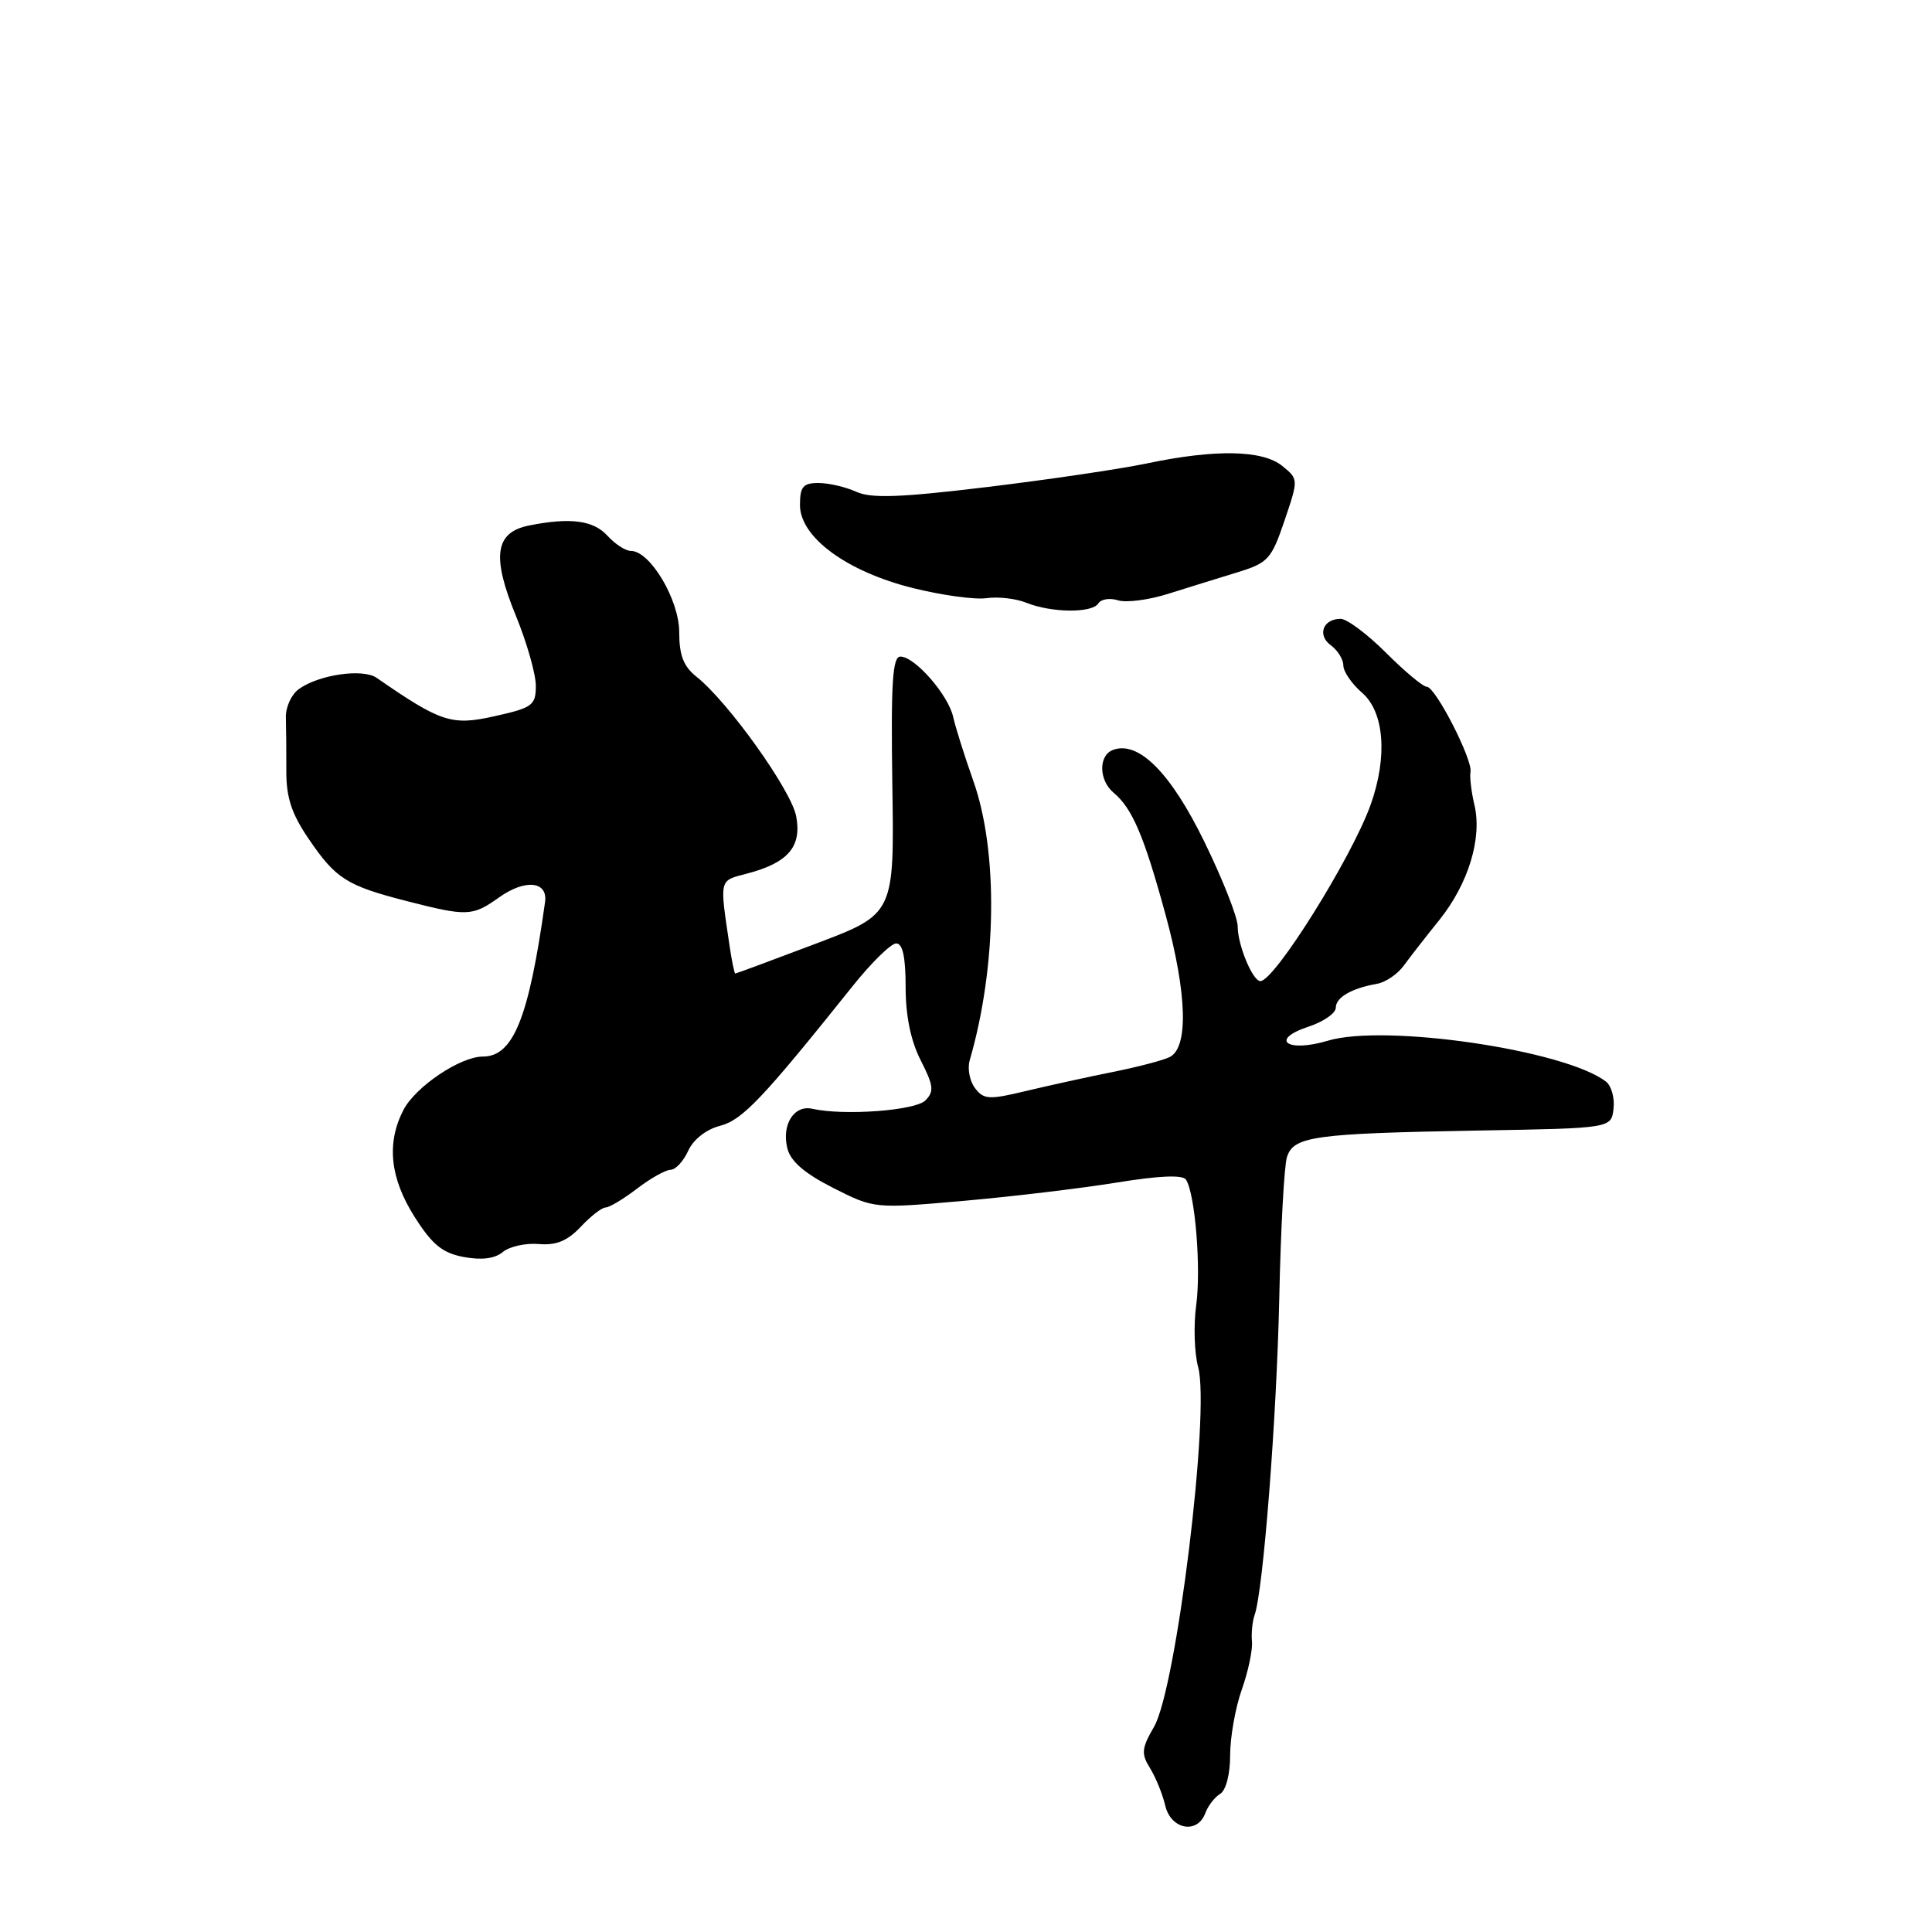<?xml version="1.0" encoding="UTF-8" standalone="no"?>
<!DOCTYPE svg PUBLIC "-//W3C//DTD SVG 1.1//EN" "http://www.w3.org/Graphics/SVG/1.1/DTD/svg11.dtd" >
<svg xmlns="http://www.w3.org/2000/svg" xmlns:xlink="http://www.w3.org/1999/xlink" version="1.1" viewBox="0 0 256 256">
 <g >
 <path fill="currentColor"
d=" M 159.71 240.25 C 160.06 239.29 160.95 238.14 161.67 237.70 C 162.45 237.23 163.00 235.10 163.00 232.58 C 163.00 230.20 163.69 226.29 164.54 223.89 C 165.39 221.49 166.00 218.62 165.89 217.51 C 165.79 216.40 165.95 214.82 166.24 214.00 C 167.38 210.86 169.17 187.83 169.51 172.00 C 169.70 162.93 170.16 154.53 170.52 153.35 C 171.38 150.56 174.04 150.19 196.00 149.80 C 213.50 149.50 213.50 149.50 213.80 146.91 C 213.97 145.49 213.52 143.88 212.80 143.32 C 207.39 139.14 183.53 135.63 175.94 137.90 C 170.53 139.52 168.15 137.76 173.41 136.03 C 175.38 135.38 177.00 134.25 177.00 133.53 C 177.00 132.16 179.09 130.95 182.50 130.35 C 183.60 130.15 185.18 129.08 186.00 127.96 C 186.82 126.83 188.95 124.10 190.73 121.89 C 194.57 117.10 196.41 111.05 195.37 106.67 C 194.96 104.92 194.72 102.95 194.85 102.29 C 195.15 100.65 190.20 91.00 189.06 91.00 C 188.56 91.00 186.13 88.97 183.66 86.50 C 181.18 84.02 178.47 82.00 177.64 82.00 C 175.30 82.00 174.50 84.16 176.35 85.51 C 177.26 86.18 178.00 87.38 178.00 88.18 C 178.00 88.98 179.12 90.62 180.50 91.81 C 183.43 94.36 183.88 100.28 181.62 106.62 C 179.12 113.63 168.88 130.00 167.01 130.00 C 165.98 130.00 164.00 125.22 164.00 122.75 C 164.00 121.56 162.02 116.52 159.59 111.55 C 155.12 102.37 150.83 98.08 147.45 99.38 C 145.53 100.12 145.60 103.42 147.57 105.05 C 150.04 107.11 151.61 110.81 154.46 121.27 C 157.29 131.66 157.50 138.79 155.00 140.06 C 154.18 140.48 150.80 141.37 147.50 142.03 C 144.20 142.69 139.03 143.83 136.00 144.55 C 131.05 145.74 130.37 145.71 129.20 144.19 C 128.49 143.26 128.17 141.60 128.49 140.50 C 132.09 128.10 132.29 112.87 128.98 103.50 C 127.81 100.20 126.61 96.38 126.30 95.00 C 125.66 92.08 121.22 87.00 119.31 87.00 C 118.26 87.00 118.04 90.47 118.24 104.05 C 118.50 121.11 118.50 121.11 108.08 125.05 C 102.34 127.22 97.55 129.00 97.43 129.00 C 97.31 129.00 96.96 127.31 96.66 125.25 C 95.34 116.33 95.25 116.73 99.00 115.75 C 104.42 114.33 106.26 112.19 105.50 108.17 C 104.86 104.72 96.49 93.01 92.30 89.68 C 90.57 88.31 90.00 86.83 90.00 83.77 C 90.00 79.48 86.15 73.00 83.60 73.00 C 82.89 73.00 81.50 72.10 80.50 71.00 C 78.64 68.94 75.57 68.54 70.11 69.63 C 65.58 70.53 65.12 73.72 68.37 81.62 C 69.81 85.15 71.00 89.31 71.00 90.86 C 71.00 93.46 70.57 93.78 65.54 94.90 C 59.85 96.18 58.44 95.72 49.91 89.82 C 48.08 88.54 42.21 89.40 39.58 91.32 C 38.61 92.03 37.84 93.71 37.88 95.06 C 37.92 96.40 37.95 99.59 37.94 102.14 C 37.92 105.66 38.64 107.84 40.89 111.14 C 44.50 116.45 45.92 117.35 53.90 119.40 C 61.90 121.45 62.60 121.42 66.10 118.93 C 69.59 116.44 72.62 116.75 72.22 119.54 C 70.07 134.89 68.02 140.00 63.98 140.00 C 60.99 140.00 55.06 143.99 53.46 147.07 C 51.19 151.47 51.67 156.09 54.94 161.25 C 57.28 164.93 58.62 166.03 61.45 166.56 C 63.83 167.00 65.56 166.78 66.62 165.90 C 67.50 165.17 69.65 164.69 71.38 164.84 C 73.70 165.04 75.18 164.43 76.95 162.56 C 78.27 161.15 79.75 160.00 80.24 160.00 C 80.73 160.00 82.61 158.88 84.41 157.50 C 86.21 156.12 88.22 155.00 88.87 155.00 C 89.51 155.00 90.56 153.87 91.19 152.49 C 91.87 150.99 93.57 149.65 95.40 149.18 C 98.38 148.40 101.00 145.64 113.00 130.64 C 115.47 127.55 118.06 125.01 118.75 125.01 C 119.61 125.00 120.00 126.82 120.00 130.79 C 120.00 134.60 120.68 137.92 122.00 140.50 C 123.71 143.86 123.80 144.63 122.61 145.82 C 121.27 147.16 111.82 147.86 107.64 146.92 C 105.22 146.37 103.54 149.03 104.33 152.17 C 104.76 153.89 106.62 155.49 110.39 157.40 C 115.84 160.16 115.84 160.16 127.67 159.12 C 134.18 158.55 143.32 157.45 148.00 156.69 C 153.60 155.78 156.72 155.65 157.15 156.31 C 158.36 158.16 159.17 168.12 158.50 172.97 C 158.14 175.61 158.26 179.29 158.76 181.14 C 160.37 187.03 155.88 223.67 152.92 228.80 C 151.26 231.67 151.19 232.37 152.39 234.30 C 153.14 235.51 154.05 237.74 154.40 239.25 C 155.14 242.42 158.66 243.09 159.71 240.25 Z  M 145.53 79.96 C 145.88 79.39 147.05 79.20 148.13 79.54 C 149.21 79.89 152.21 79.50 154.80 78.68 C 157.38 77.87 161.49 76.59 163.92 75.85 C 168.03 74.59 168.46 74.12 170.20 69.00 C 172.06 63.50 172.06 63.50 169.92 61.75 C 167.31 59.62 161.07 59.50 152.00 61.40 C 148.43 62.15 138.86 63.56 130.75 64.54 C 119.23 65.93 115.43 66.06 113.45 65.16 C 112.05 64.52 109.80 64.00 108.45 64.00 C 106.41 64.00 106.00 64.49 106.00 66.92 C 106.00 71.19 112.21 75.75 121.00 77.93 C 124.82 78.88 129.20 79.48 130.72 79.26 C 132.25 79.04 134.62 79.31 136.00 79.87 C 139.33 81.21 144.72 81.26 145.53 79.96 Z "/>
</g>
</svg>